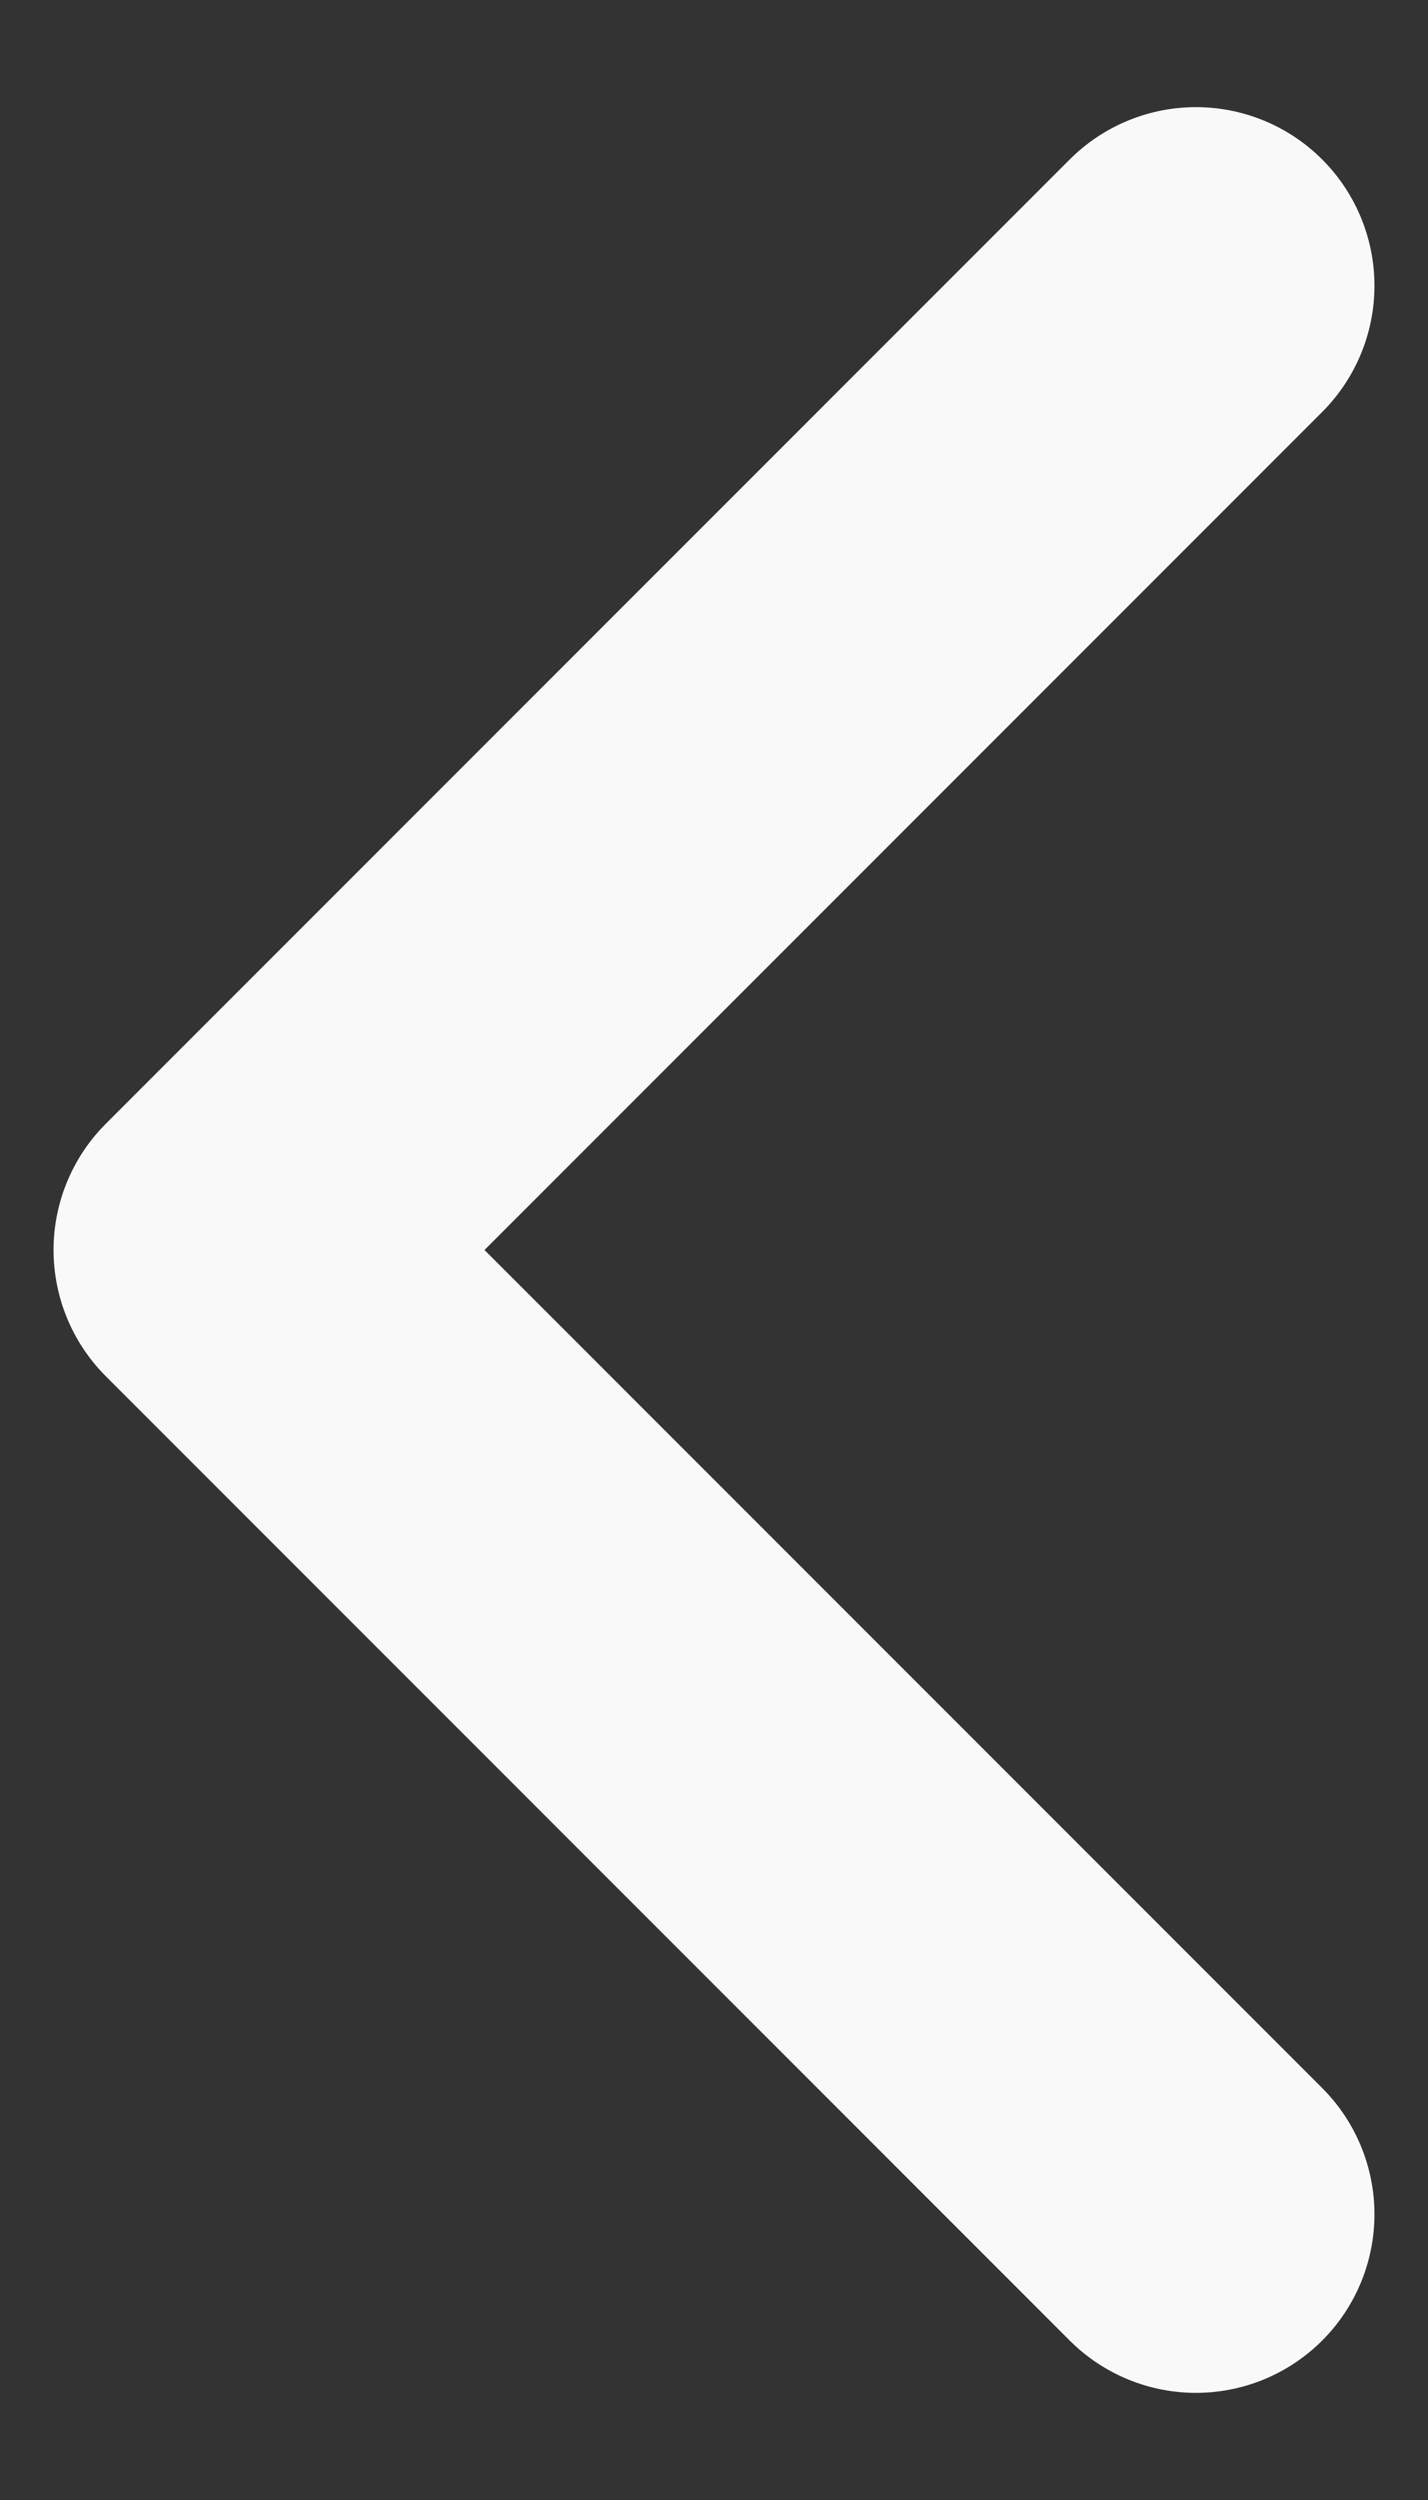 <svg width="8" height="14" viewBox="0 0 8 14" fill="none" xmlns="http://www.w3.org/2000/svg">
<rect x="0" y="0" width="8" height="14" fill="#333333" stroke="none"/>
<path d="M6.7 12.4L1.3 7L6.7 1.6" stroke="#F9F9F9" stroke-width="2" stroke-linecap="round" stroke-linejoin="round"/>
</svg>
